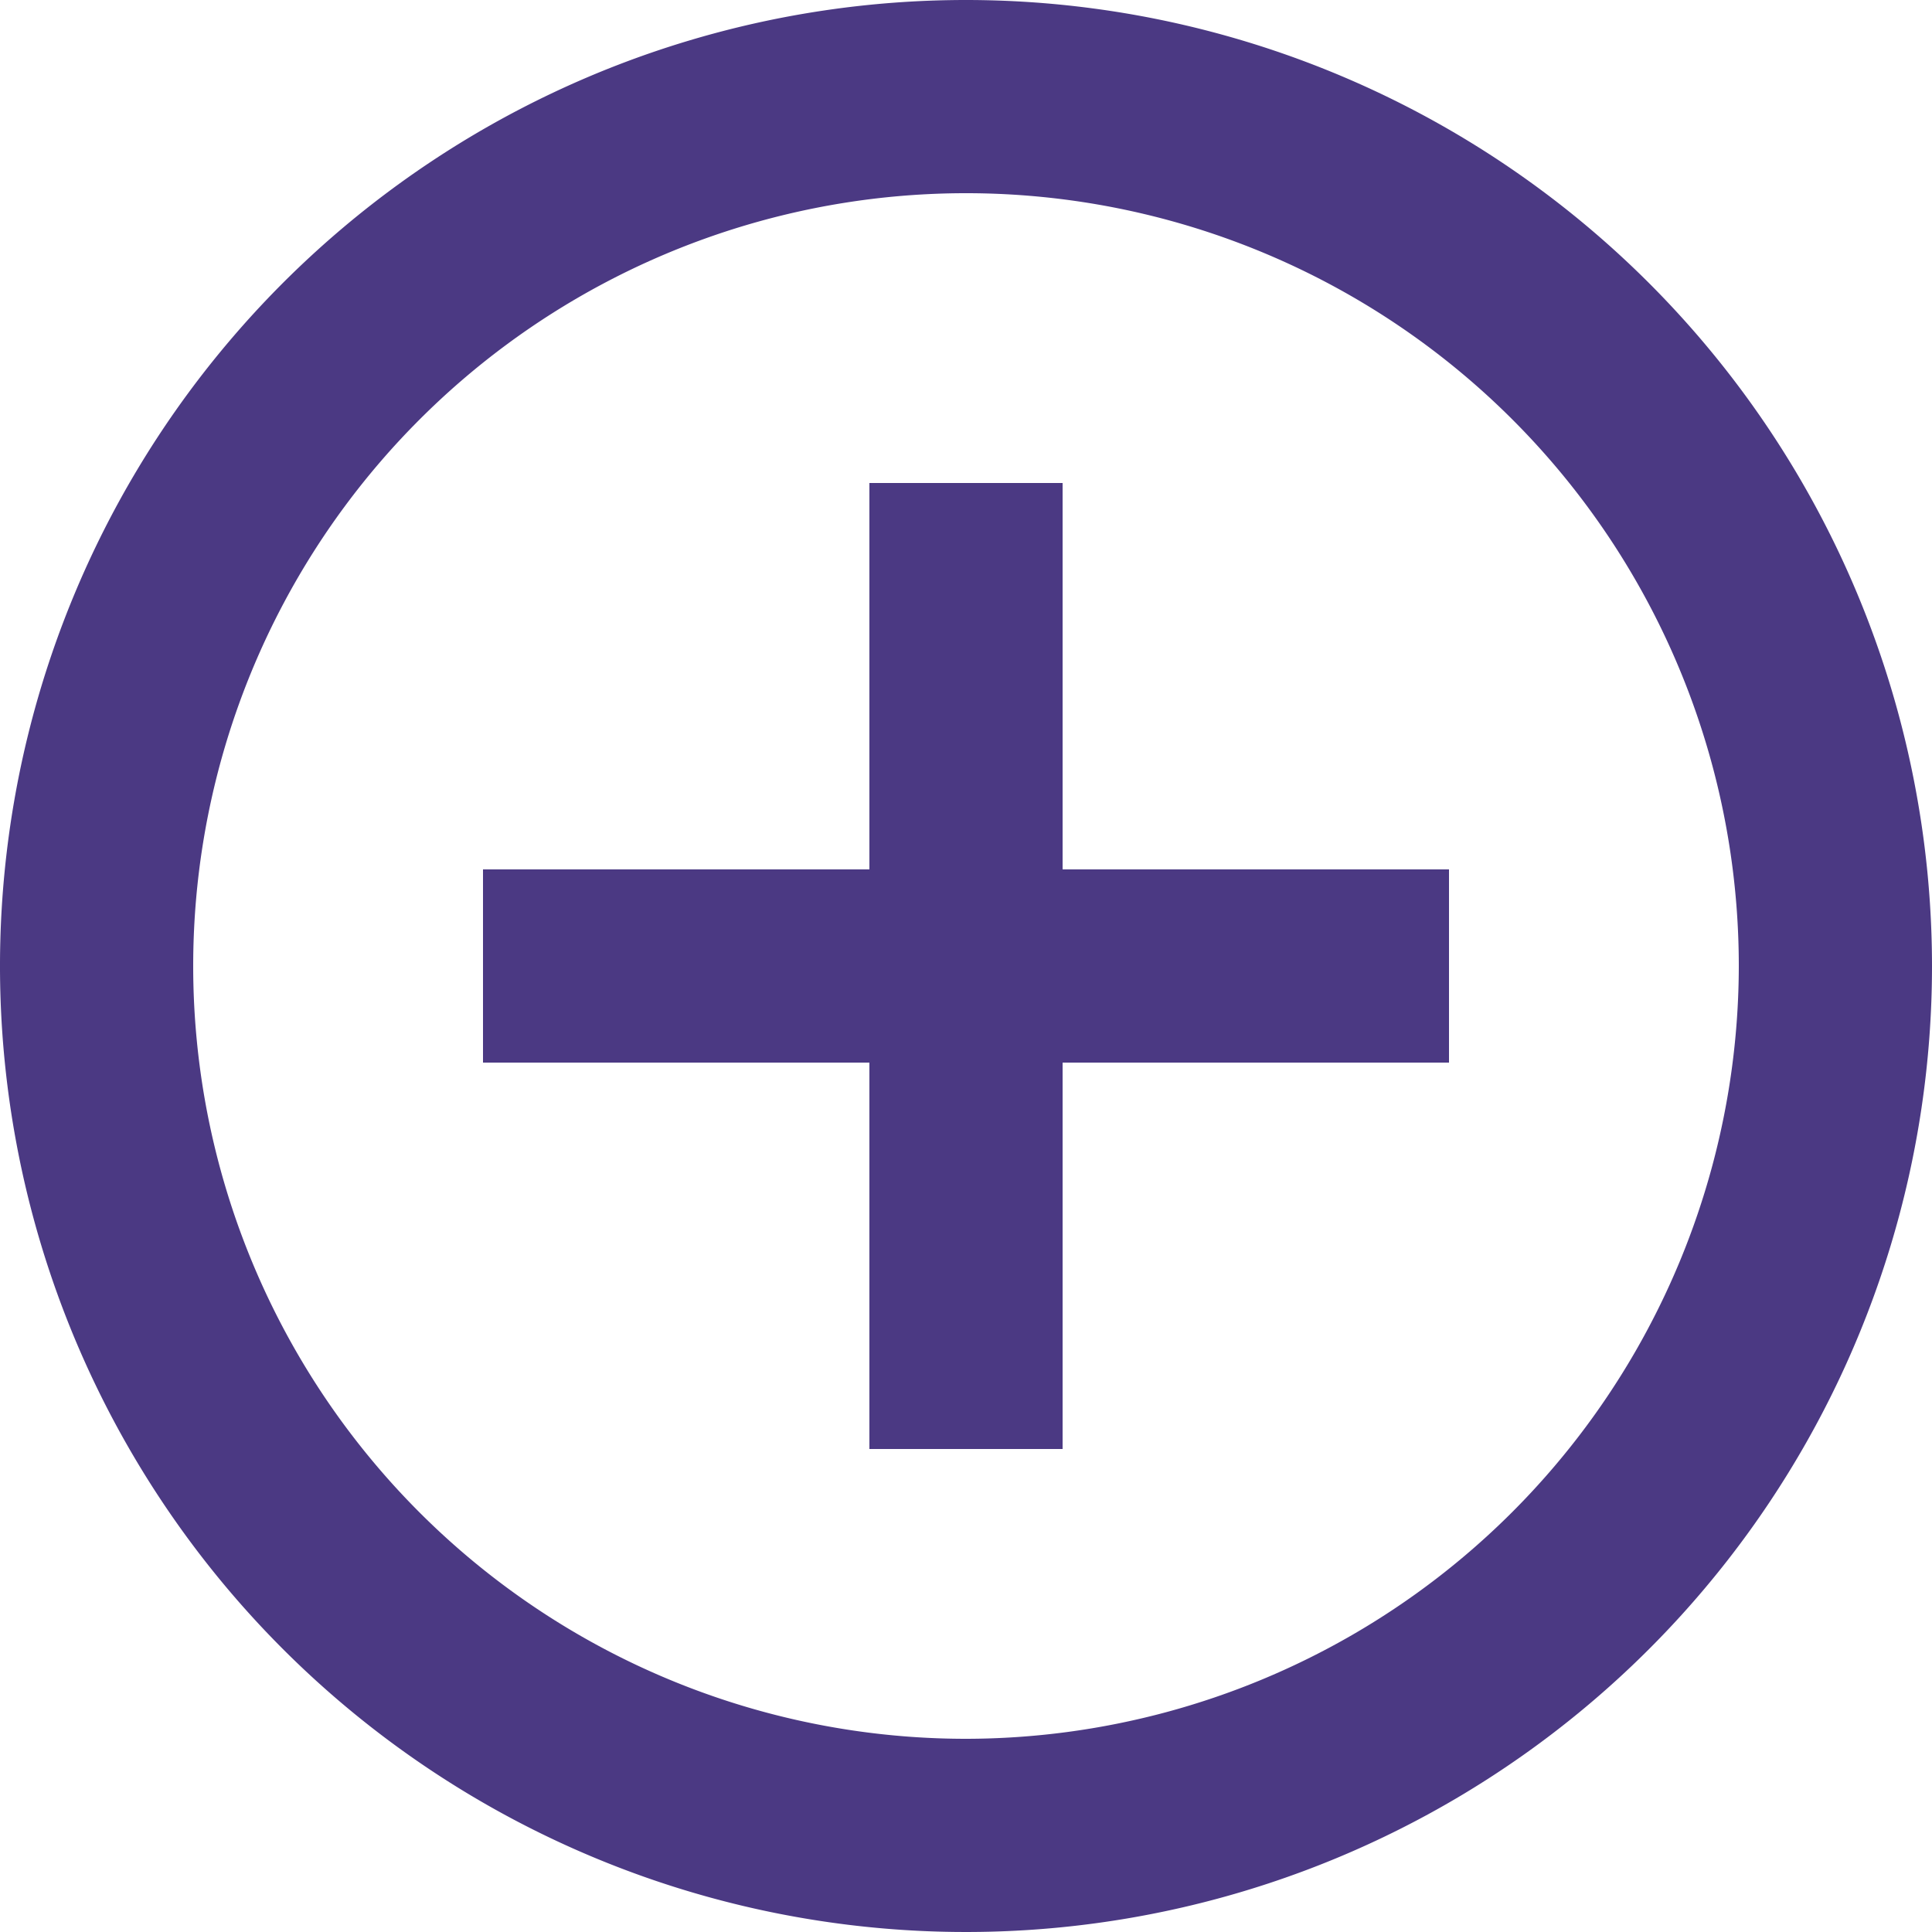 <svg xmlns="http://www.w3.org/2000/svg" width="60" height="60" viewBox="0 0 100 100">
  <path id="ic_add_circle_outline_24px" d="M57,27H47V47H27V57H47V77H57V57H77V47H57ZM52,2a50,50,0,1,0,50,50A50.018,50.018,0,0,0,52,2Zm0,90A40,40,0,1,1,92,52,40.053,40.053,0,0,1,52,92Z" transform="translate(-2 -2)" fill="#4b3983"/>
</svg>
